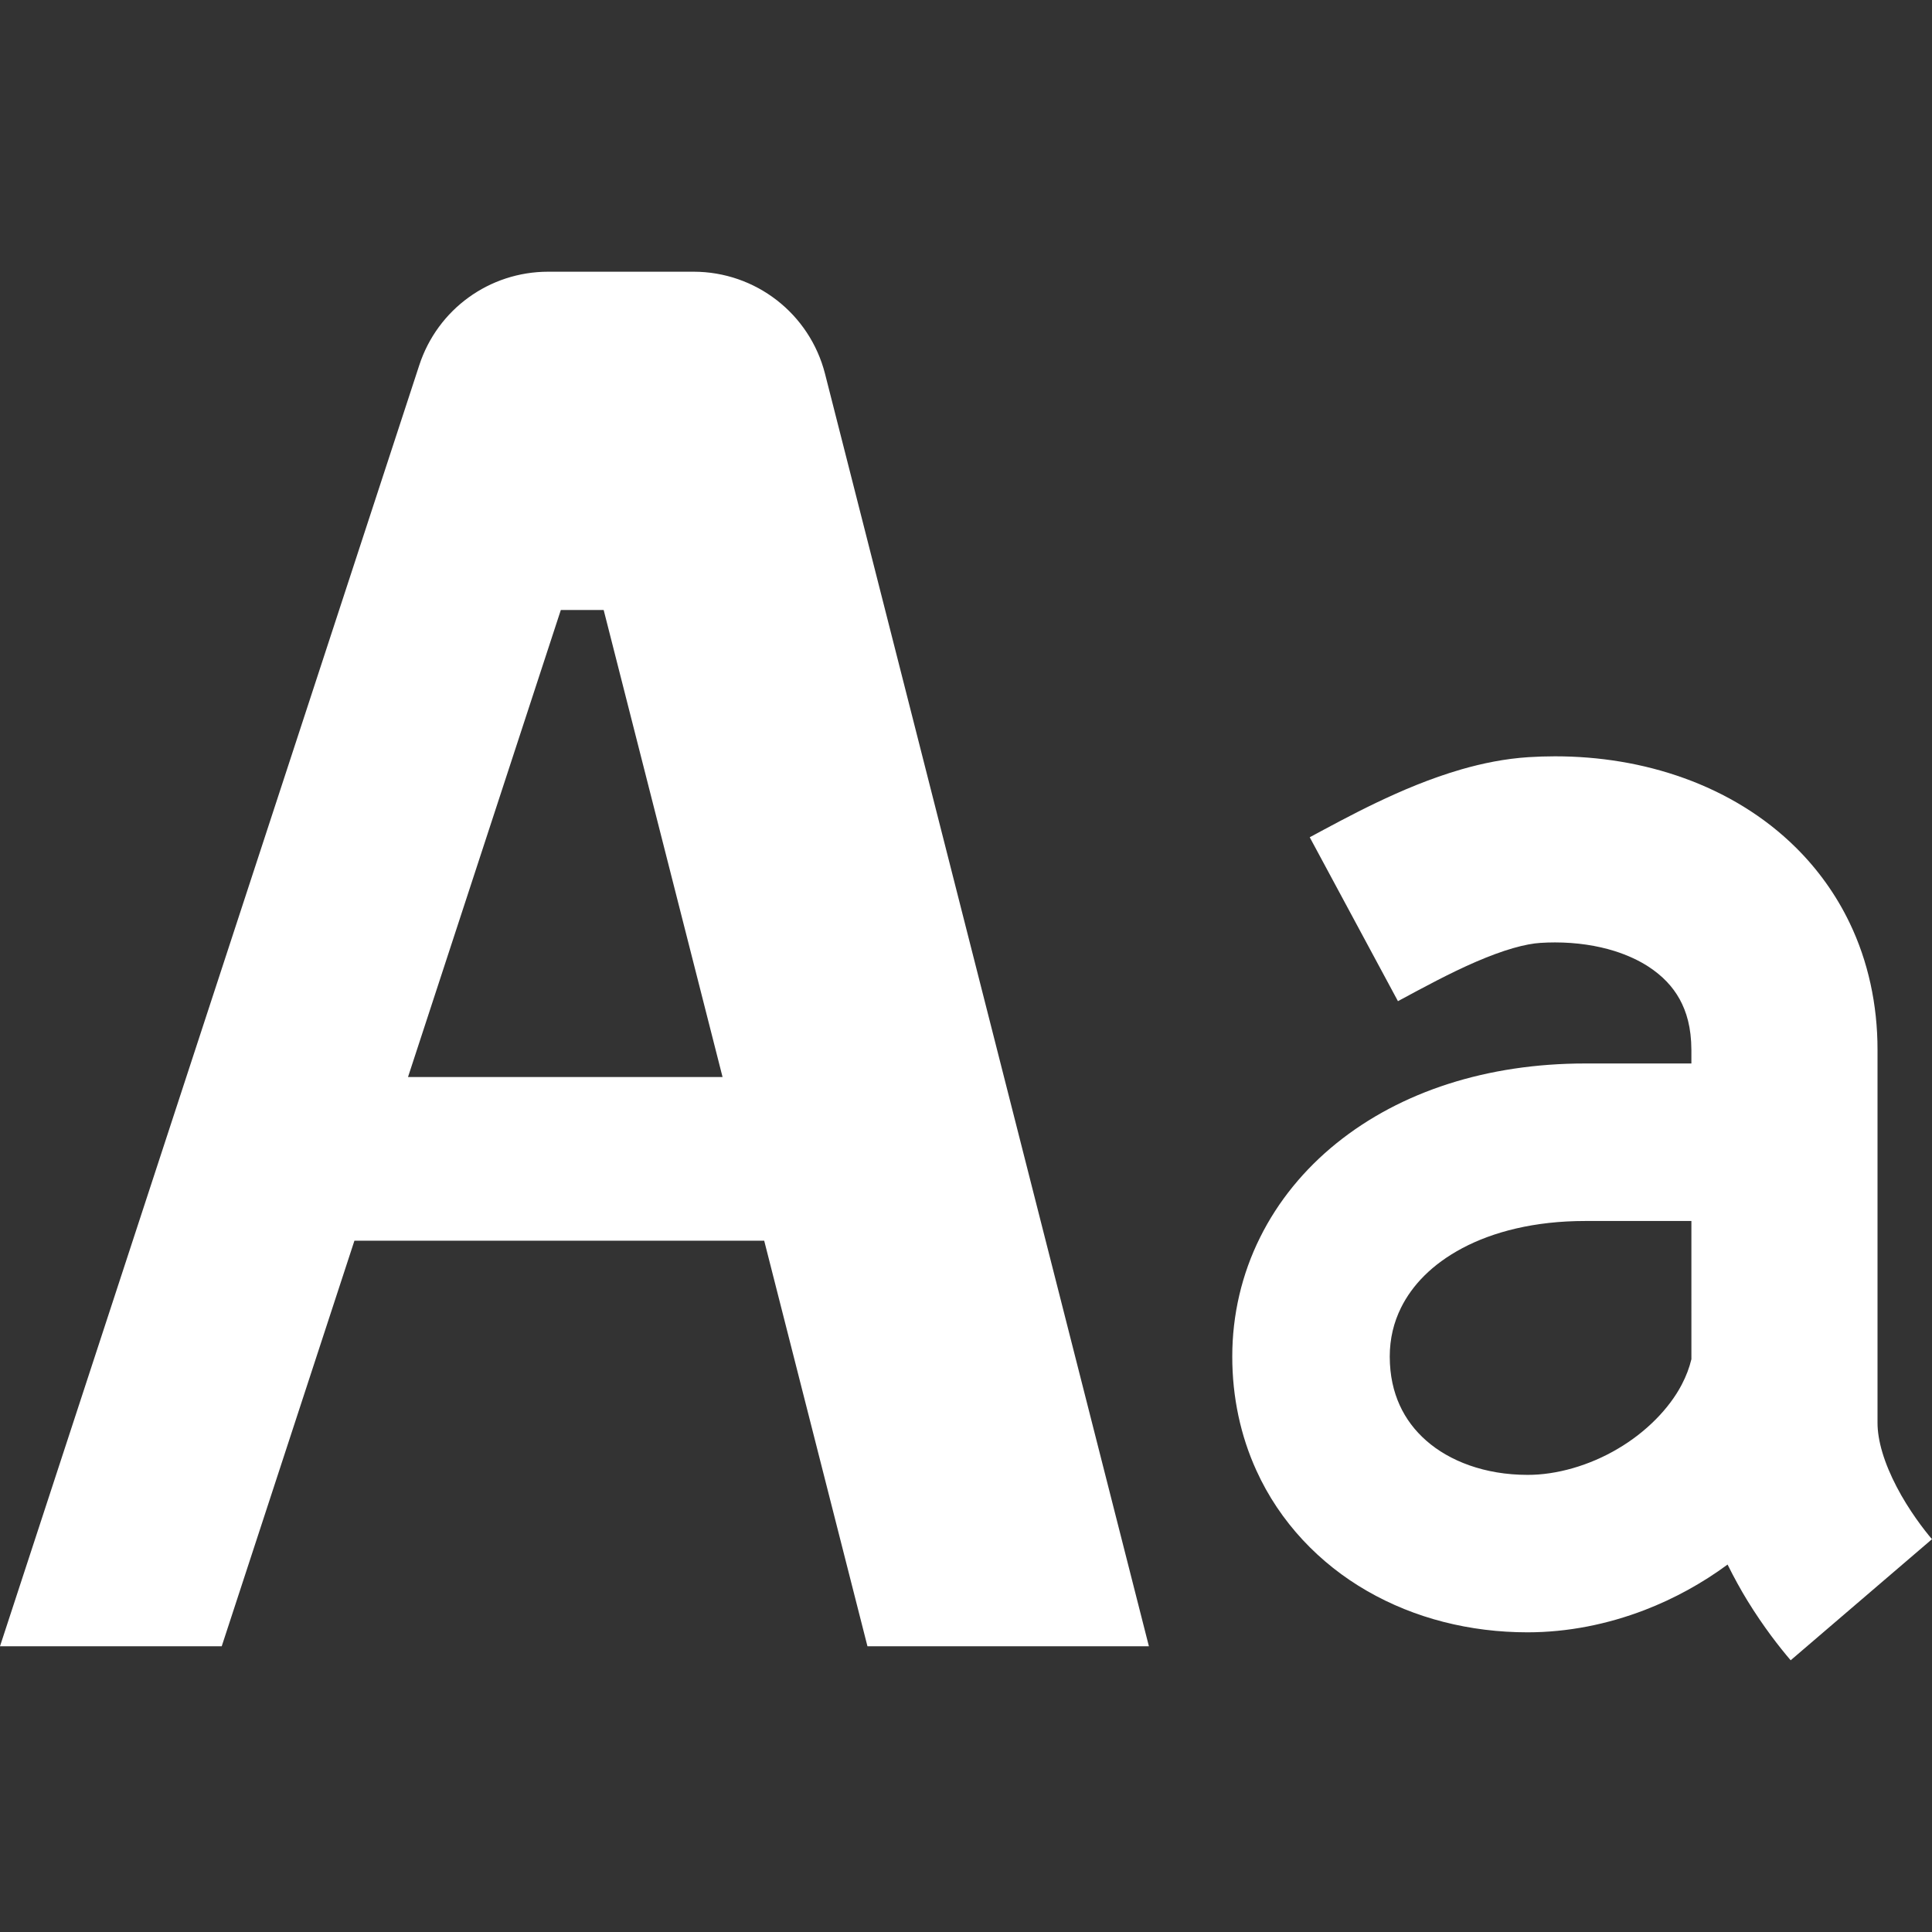 <?xml version="1.0" encoding="utf-8"?>

<!DOCTYPE svg PUBLIC "-//W3C//DTD SVG 1.1//EN" "http://www.w3.org/Graphics/SVG/1.1/DTD/svg11.dtd">
<!-- Uploaded to: SVG Repo, www.svgrepo.com, Generator: SVG Repo Mixer Tools -->
<svg height="800px" width="800px" version="1.1" id="_x32_" xmlns="http://www.w3.org/2000/svg" xmlns:xlink="http://www.w3.org/1999/xlink" 
	 viewBox="0 0 512 512"  xml:space="preserve">
<rect x="0" y="0" width="512" height="512" fill="#333333" stroke="none"/>
<style type="text/css">
	.st0{fill:#FFFFFF;}
</style>
<g>
	<path class="st0" d="M502.65,394.055c-1.581-3.012-2.922-6.18-3.798-9.129c-0.884-2.942-1.293-5.646-1.289-7.849
		c0-10.191,0-62.152,0-98.828c0.015-12.047-2.52-23.551-7.372-33.632c-3.618-7.565-8.497-14.272-14.182-19.919
		c-8.544-8.484-18.813-14.547-29.7-18.479c-10.906-3.932-22.486-5.788-34.218-5.788c-2.319,0-4.643,0.079-6.963,0.22
		c-6.378,0.409-12.283,1.644-17.827,3.232c-8.304,2.406-15.848,5.638-22.643,8.886c-6.774,3.255-12.802,6.558-17.563,9.113
		l23.378,43.438c6.57-3.546,13.824-7.486,20.763-10.474c3.448-1.486,6.782-2.721,9.723-3.57c2.945-0.857,5.485-1.297,7.254-1.4
		c1.313-0.087,2.606-0.126,3.876-0.126c5.764,0,11.162,0.834,15.774,2.28c3.468,1.094,6.492,2.516,9.004,4.144
		c3.774,2.477,6.39,5.269,8.257,8.61c1.832,3.366,3.082,7.455,3.114,13.462c0,1.18,0,2.375,0,3.586c-9.354,0-20.079,0-28.128,0
		c-25.926,0-48.891,7.392-65.947,21.161c-8.508,6.865-15.475,15.341-20.256,24.998c-4.797,9.641-7.352,20.445-7.34,31.509
		c-0.012,10.734,2.21,21.028,6.381,30.173c6.24,13.761,16.777,24.73,29.362,31.957c12.602,7.258,27.243,10.946,42.498,10.954
		c10.746-0.008,21.22-2.147,30.991-5.889c7.856-3.02,15.267-7.093,22.029-12.071c1.726,3.483,3.523,6.739,5.32,9.664
		c4.234,6.872,8.37,12.157,11.402,15.703l37.45-32.09C509.916,405.497,505.776,400.087,502.65,394.055z M448.239,360.203
		c-0.539,2.242-1.376,4.474-2.56,6.732c-3.283,6.306-9.408,12.59-16.957,17.009c-7.522,4.458-16.274,6.943-23.914,6.912
		c-11.374,0-20.724-3.696-26.822-9.059c-3.074-2.698-5.406-5.803-7.05-9.405c-1.635-3.617-2.626-7.785-2.638-12.888
		c0.011-4.772,1.038-8.996,2.995-12.966c2.953-5.93,8.15-11.466,16.258-15.774c8.076-4.285,19.03-7.195,32.558-7.187
		c8.049,0,18.774,0,28.128,0C448.239,337.305,448.239,350.279,448.239,360.203z"/>
	<path class="st0" d="M183.798,72.006H145.29c-15.598,0-29.331,9.956-34.179,24.778L0,436.275h58.76l35.166-107.478H202.52
		l27.365,107.478h74.585L218.648,99.088C214.591,83.141,200.26,72.006,183.798,72.006z M108.127,285.421l40.497-123.763h11.356
		l31.505,123.763H108.127z"/>
</g>
</svg>